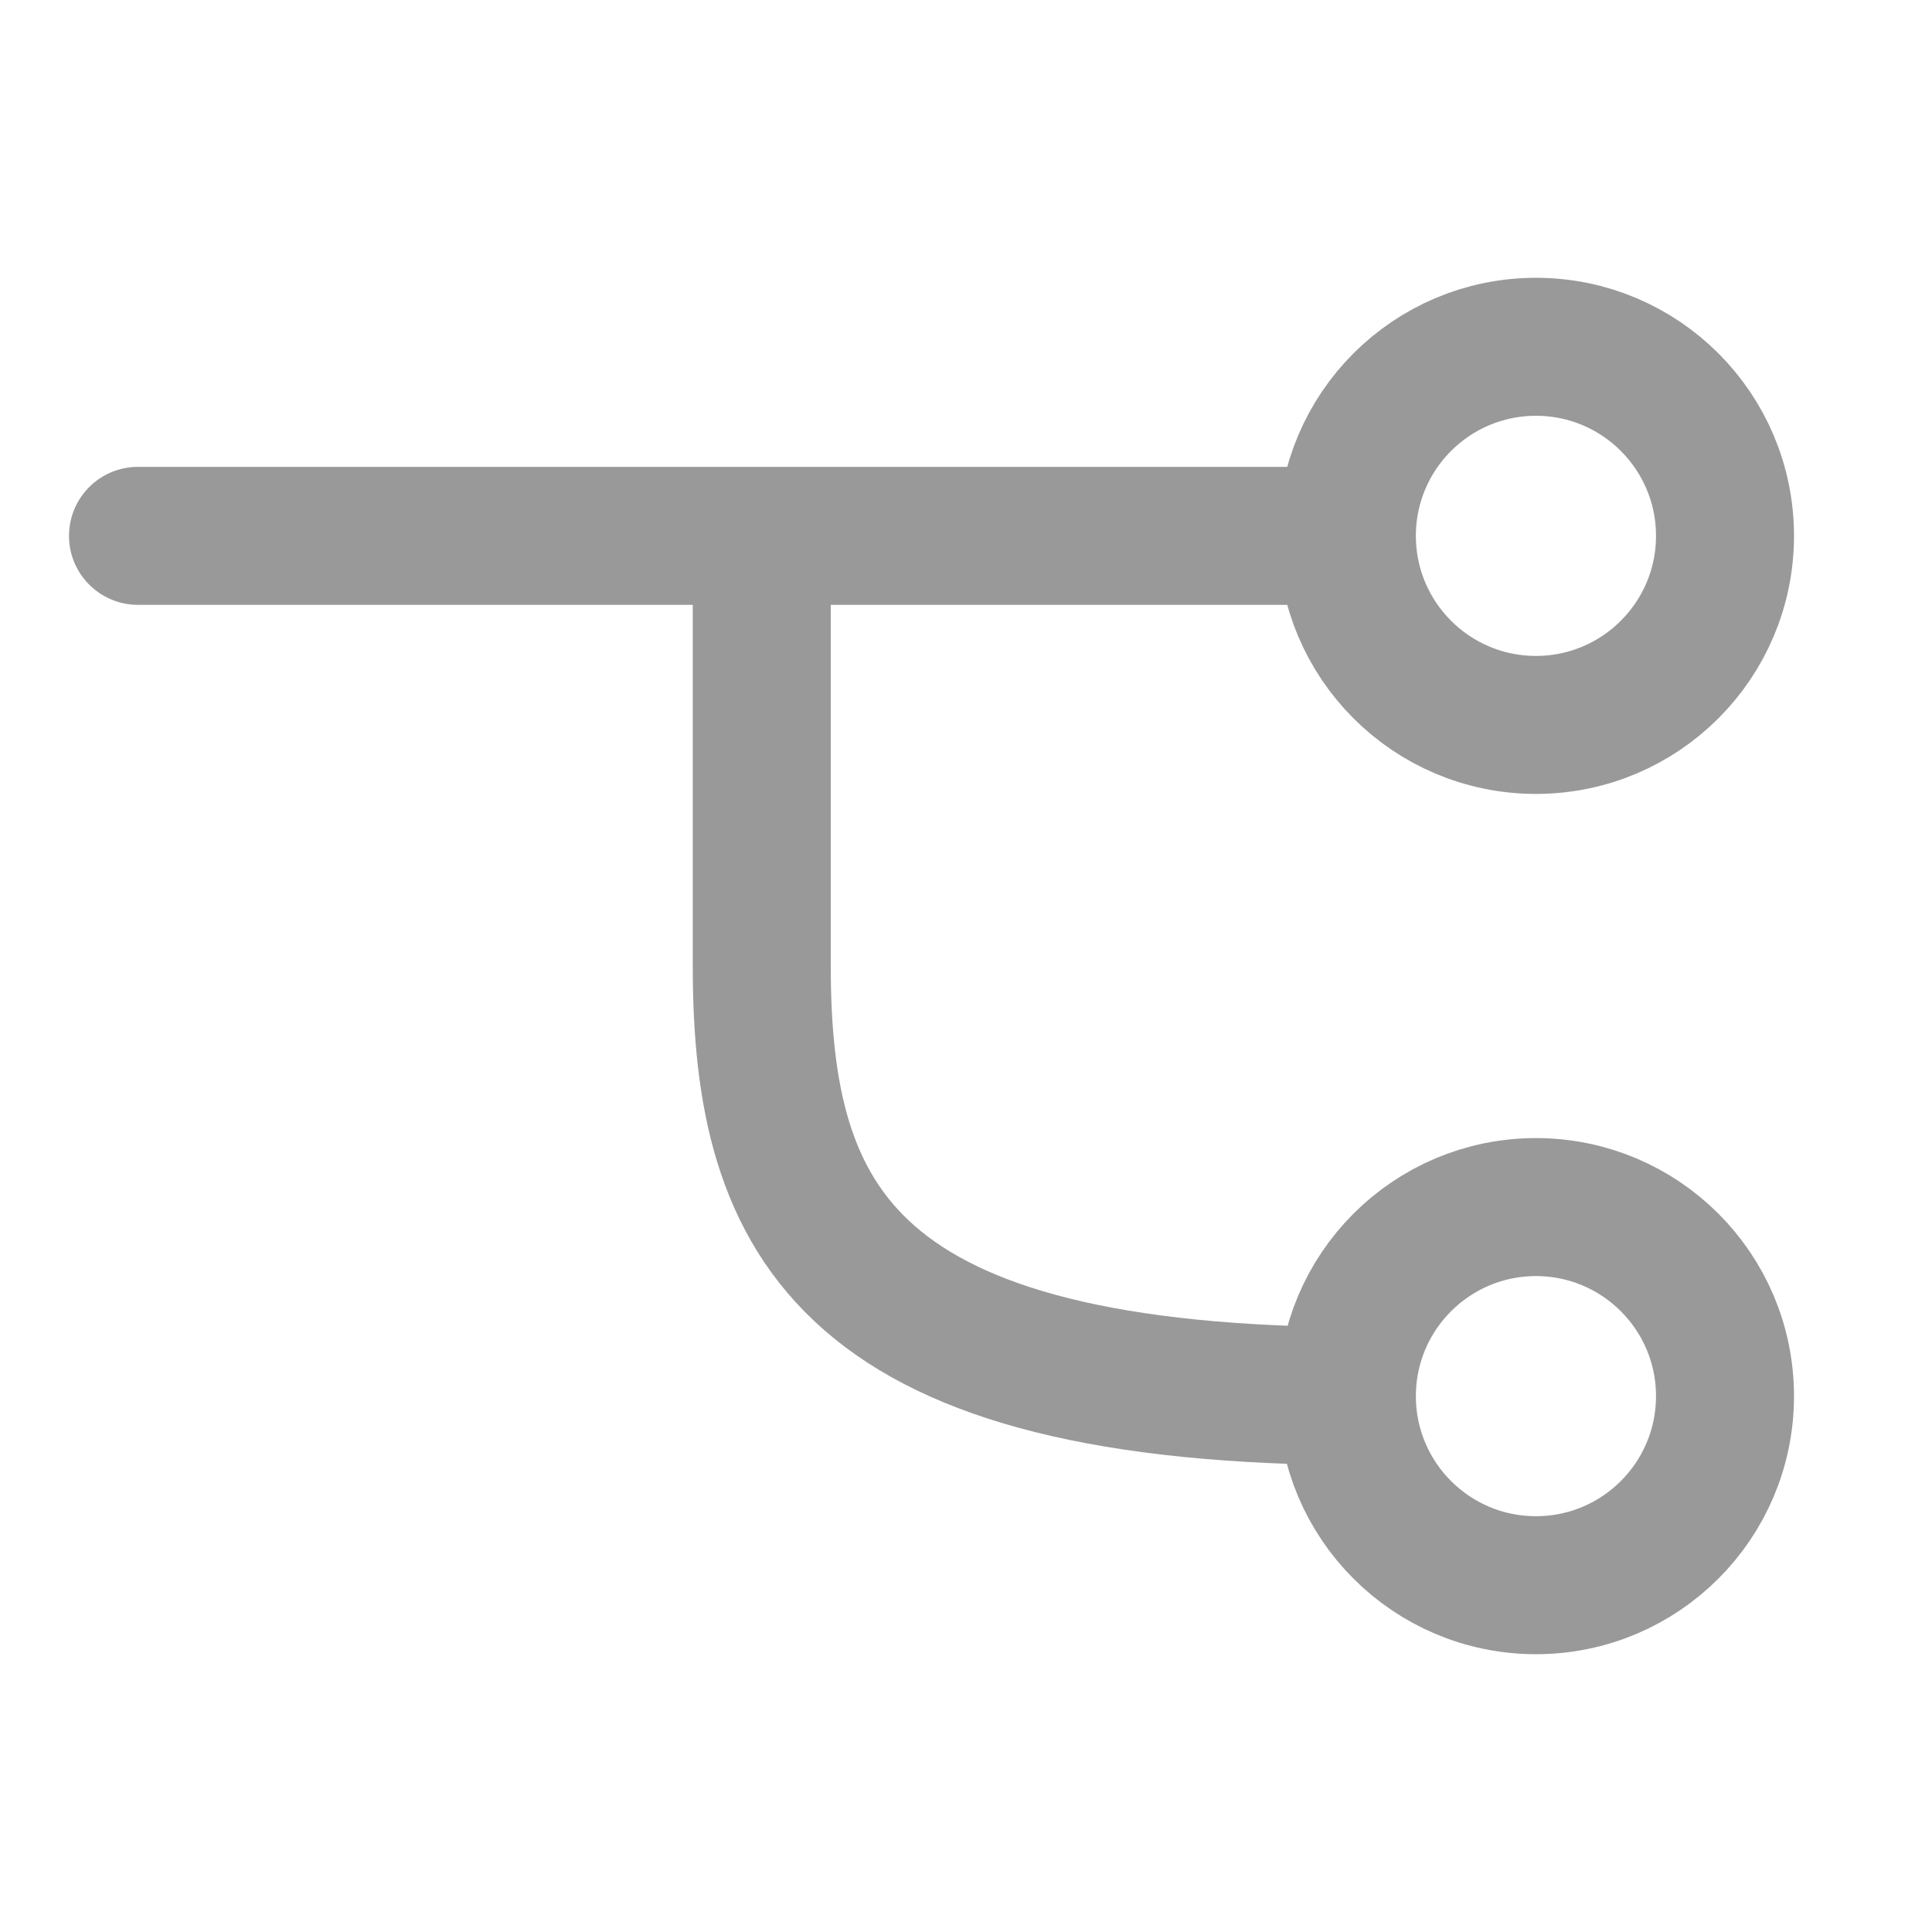 <svg width="14" height="14" viewBox="0 0 14 14" fill="none" xmlns="http://www.w3.org/2000/svg">
<g opacity="0.4">
<circle cx="11.13" cy="3.883" r="1.37" stroke="black"/>
<circle cx="11.13" cy="10.117" r="1.37" stroke="black"/>
<path d="M1 3.383C0.724 3.383 0.5 3.607 0.5 3.883C0.5 4.159 0.724 4.383 1 4.383V3.383ZM1 4.383H9.883V3.383H1V4.383Z" fill="black"/>
<path d="M5.52 3.883V7C5.52 8.87 6.143 10.117 9.883 10.117" stroke="black"/>
</g>
</svg>
